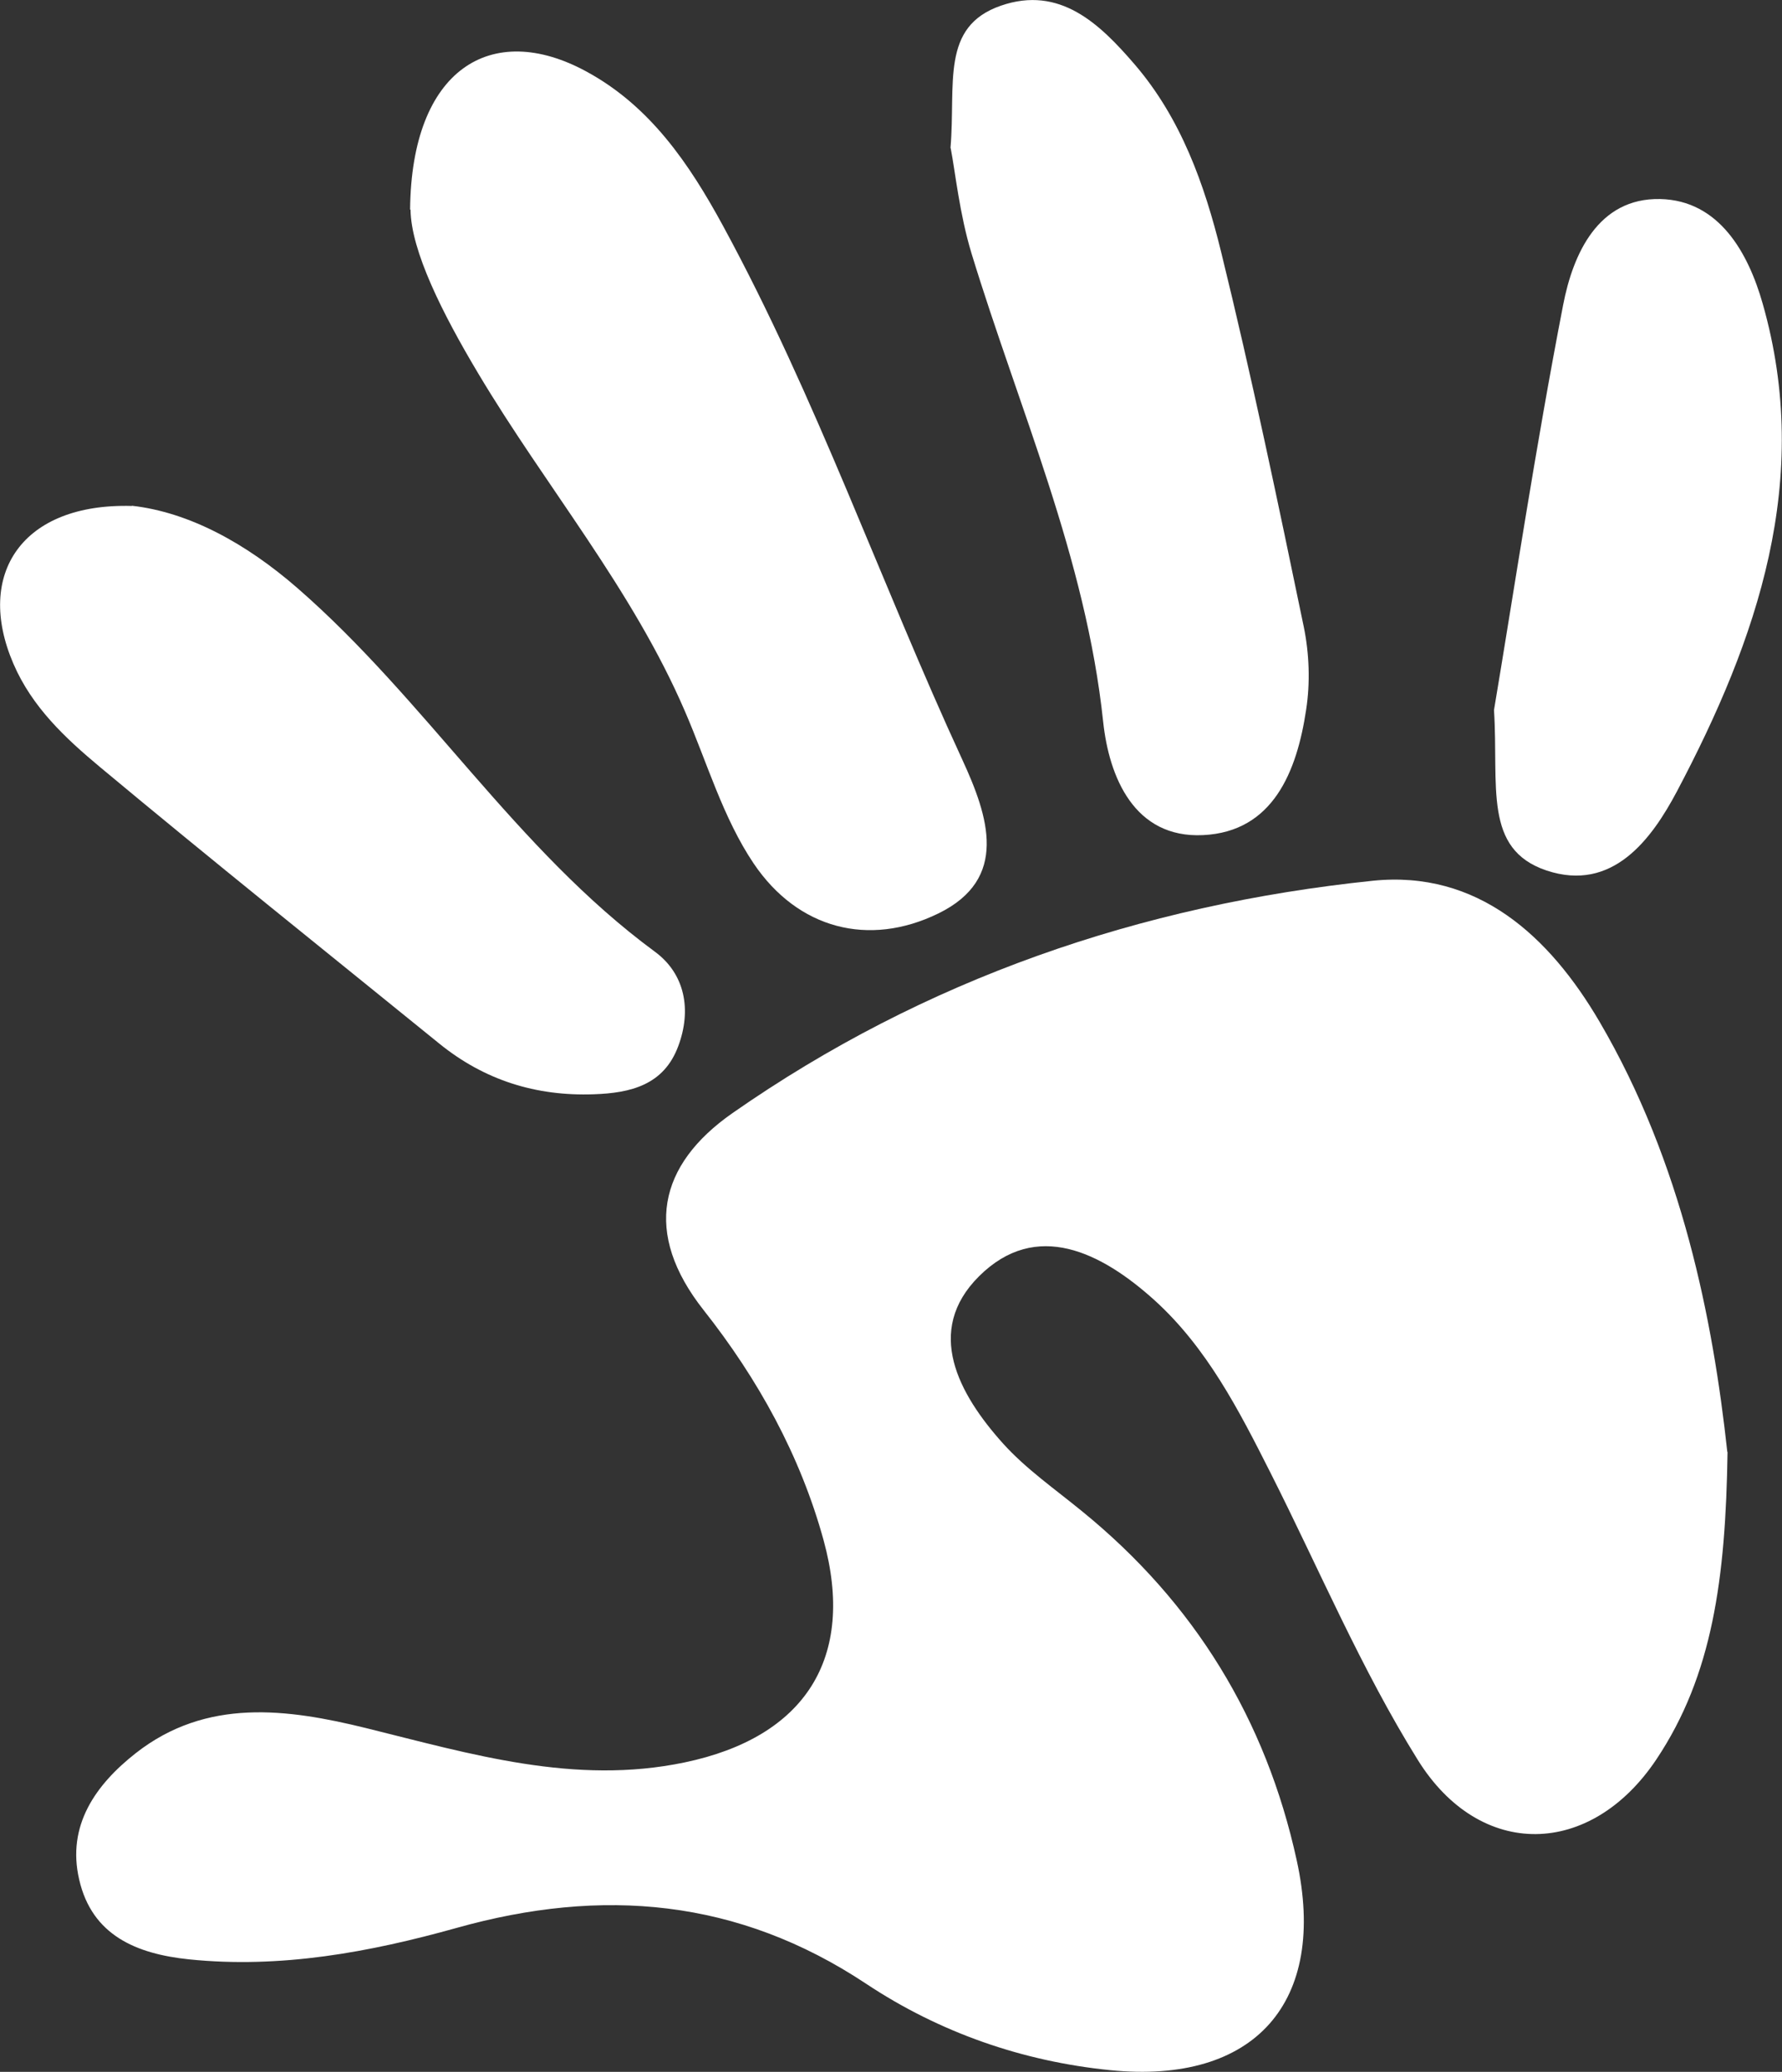 <?xml version="1.0" encoding="UTF-8"?>
<svg id="Layer_1" data-name="Layer 1" xmlns="http://www.w3.org/2000/svg" viewBox="0 0 85.08 98.89">
  <rect x="0" y="0" width="85.08" height="98.89" fill="#333333" stroke="none"/>
  <defs>
    <style>
      .cls-1 {
        fill: #fff;
        stroke-width: 0px;
      }
    </style>
  </defs>
  <path class="cls-1" d="M82.48,69.3c-.09,6.06-.72,10.67-3.4,14.68-3.13,4.68-8.41,4.81-11.39.02-2.71-4.35-4.72-9.13-7.04-13.72-1.5-2.97-3.03-5.96-5.54-8.23-2.51-2.26-5.63-3.86-8.37-1.13-2.61,2.6-.98,5.61,1.15,7.98,1.1,1.22,2.5,2.19,3.78,3.24,5.36,4.36,8.77,9.93,10.24,16.65,1.49,6.78-2,10.71-8.9,10.02-4.2-.42-8.15-1.8-11.65-4.12-6.13-4.07-12.61-4.62-19.56-2.67-4.15,1.16-8.41,1.95-12.78,1.5-2.5-.26-4.63-1.14-5.24-3.81-.6-2.58.79-4.53,2.7-6.03,3.38-2.65,7.24-2.12,10.99-1.2,5.02,1.24,9.96,2.74,15.22,1.64,5.74-1.2,8.18-4.97,6.63-10.61-1.11-4.04-3.13-7.69-5.72-10.97-2.91-3.68-2.17-6.94,1.37-9.41,9.17-6.4,19.5-9.94,30.56-11.09,5.02-.52,8.45,2.65,10.84,6.73,3.94,6.73,5.41,14.2,6.1,20.54Z"/>
  <path class="cls-1" d="M19.58,10c.06-6.7,3.88-9.05,8.41-6.59,3.05,1.65,4.92,4.41,6.53,7.37,4.46,8.2,7.52,17.02,11.42,25.47,1.26,2.73,2.24,5.7-1.14,7.35-3.32,1.62-6.71.74-8.82-2.39-1.46-2.17-2.22-4.81-3.27-7.24-2.52-5.86-6.65-10.73-9.88-16.15-1.72-2.88-3.2-5.84-3.23-7.81Z"/>
  <path class="cls-1" d="M6.3,24.14c2.74.31,5.45,1.8,7.89,3.92,6.14,5.34,10.44,12.48,17.07,17.36,1.45,1.06,1.77,2.79,1.12,4.52-.69,1.85-2.27,2.23-4.03,2.29-2.77.1-5.24-.68-7.39-2.43-5.41-4.39-10.85-8.74-16.2-13.2-1.64-1.37-3.23-2.85-4.12-4.92-1.85-4.29.43-7.68,5.66-7.53Z"/>
  <path class="cls-1" d="M45.38,7.07c.26-3.07-.49-5.8,2.41-6.8,2.81-.97,4.71.86,6.38,2.8,2.22,2.58,3.34,5.74,4.13,8.95,1.46,5.94,2.71,11.93,3.95,17.91.26,1.27.31,2.66.11,3.95-.44,2.93-1.57,5.82-4.92,5.98-3.29.16-4.49-2.78-4.77-5.41-.83-7.84-4.03-14.96-6.29-22.37-.57-1.88-.77-3.87-.99-5.01Z"/>
  <path class="cls-1" d="M71.33,33.89c.95-5.66,1.98-12.53,3.3-19.33.47-2.44,1.67-5.12,4.63-5.06,2.82.06,4.21,2.57,4.9,5,2.39,8.38-.25,16-4.1,23.28-1.2,2.26-3.06,4.82-6.22,3.77-3.04-1.02-2.28-4.01-2.51-7.66Z"/>
</svg>